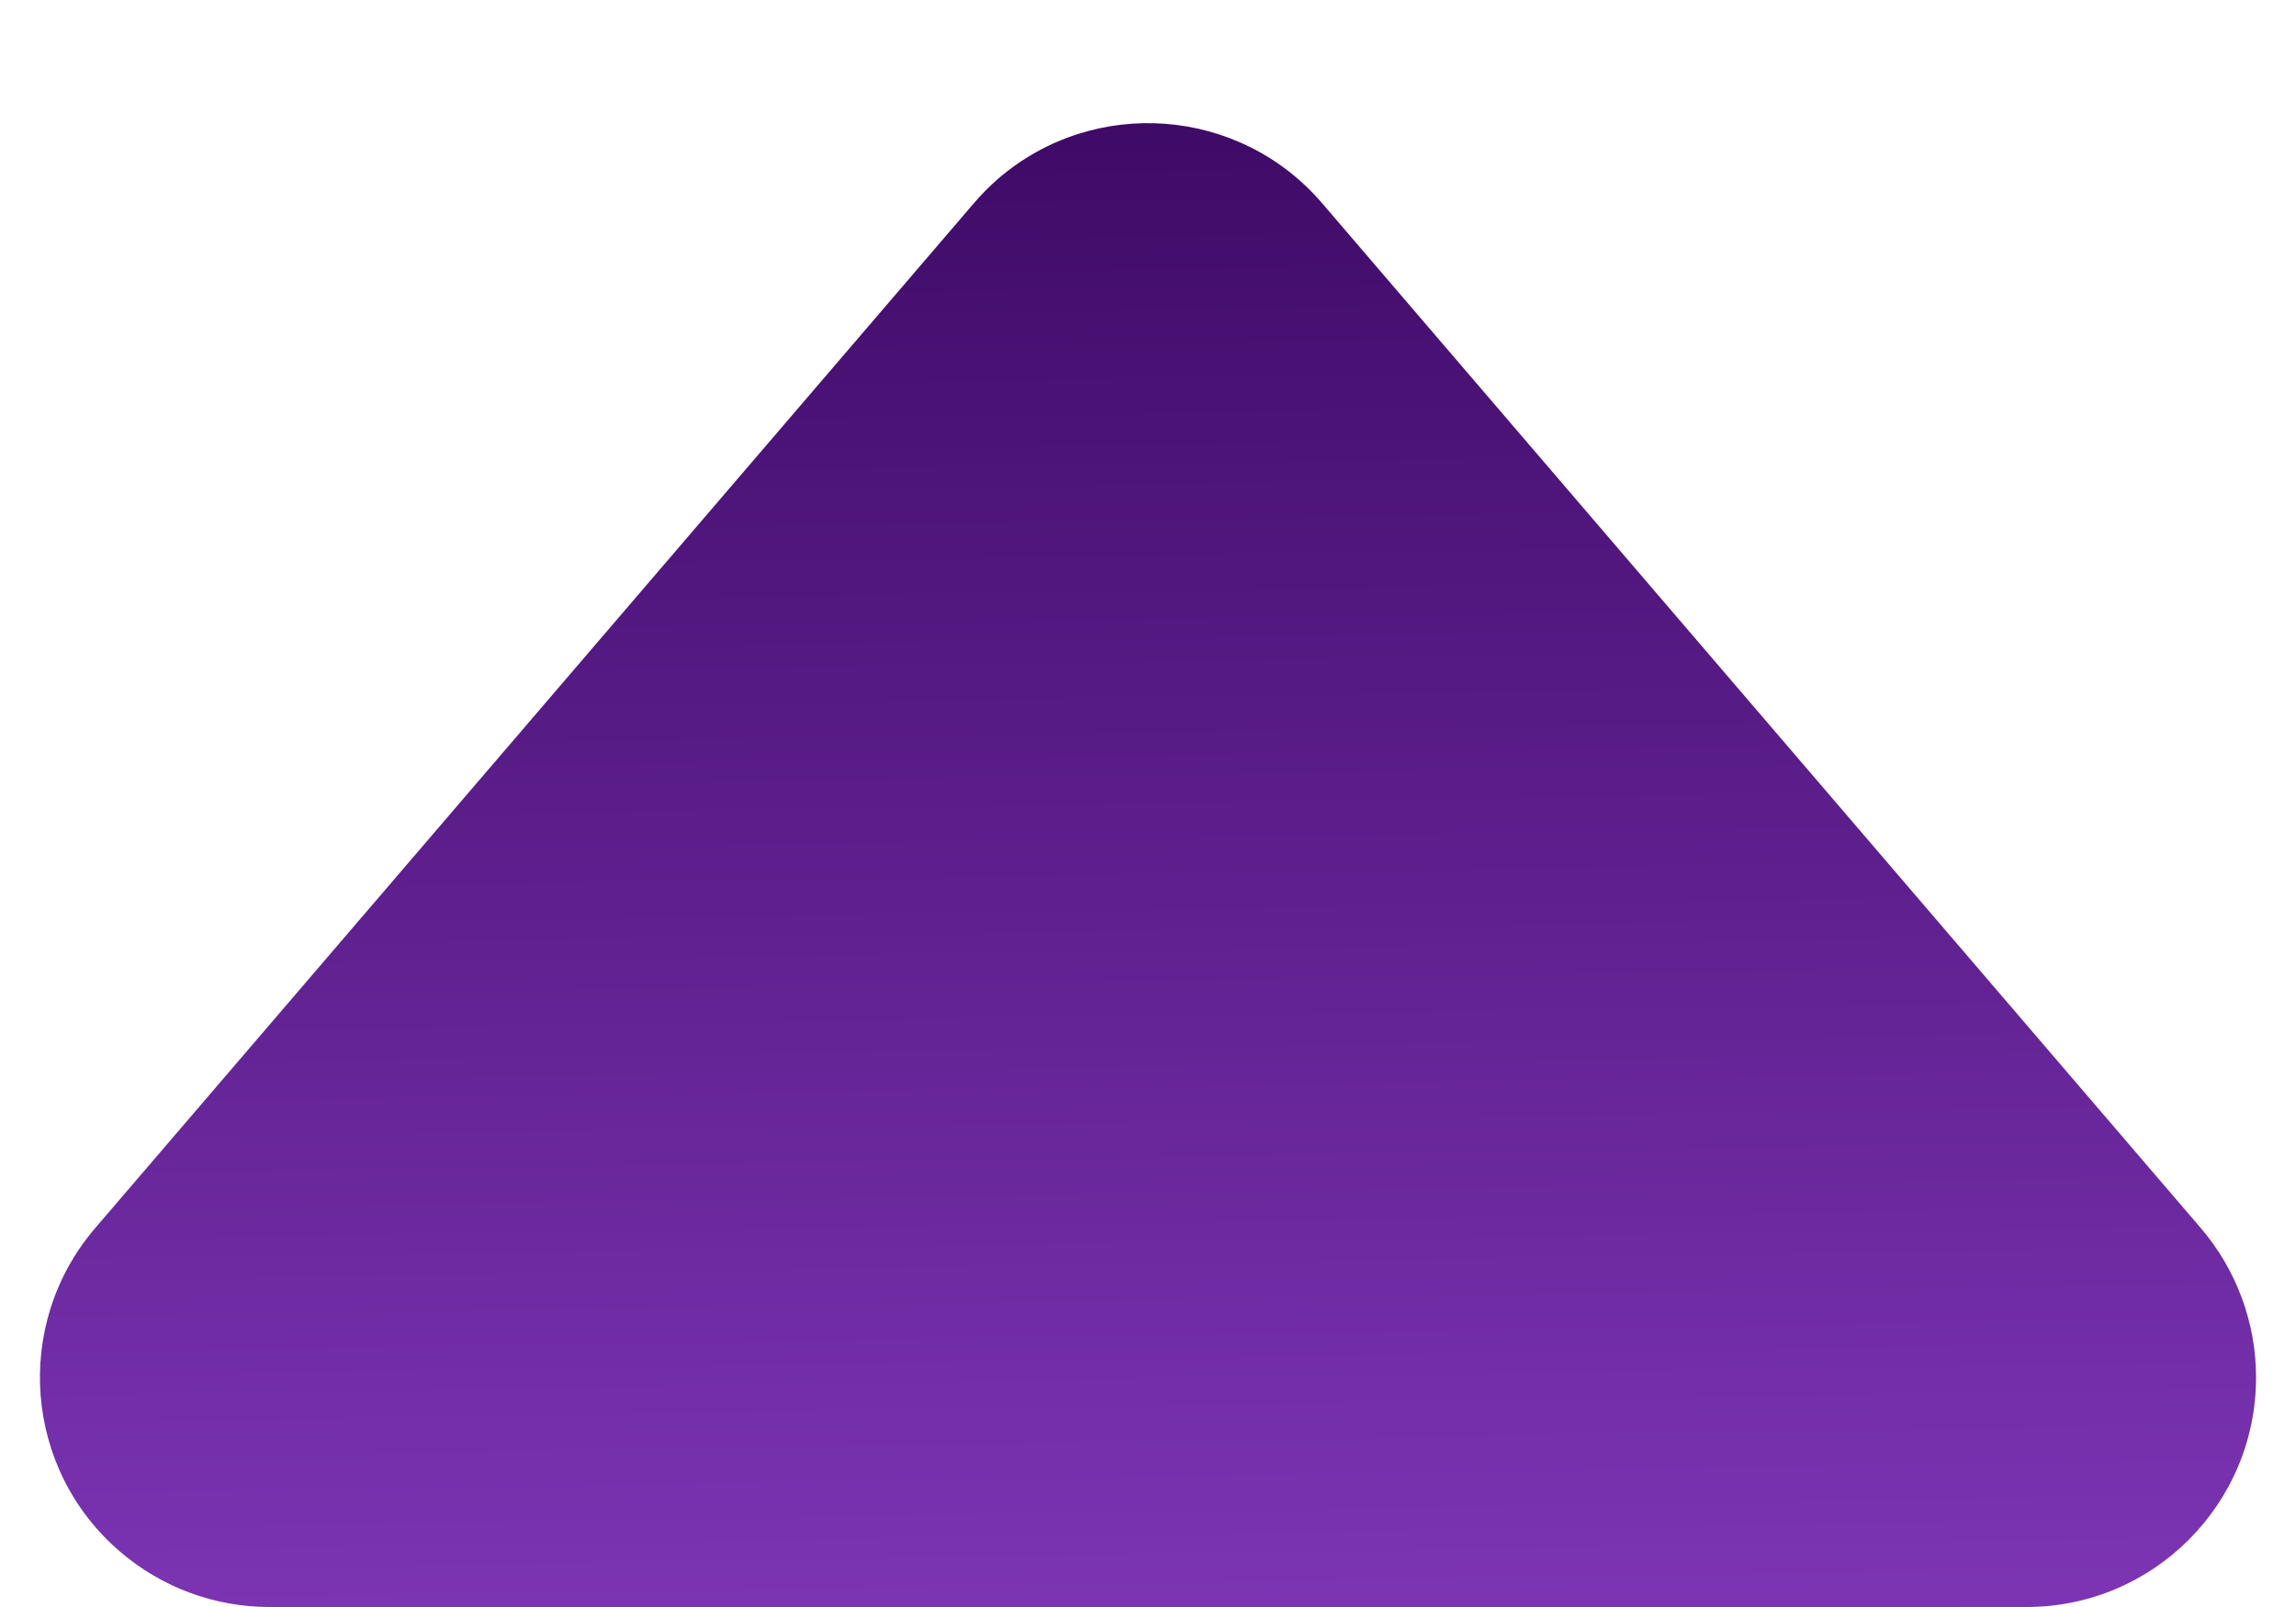 <svg width="10" height="7" viewBox="0 0 10 7" fill="none" xmlns="http://www.w3.org/2000/svg">
<path d="M9.585 5.349L5.759 0.886C5.4 0.466 4.768 0.418 4.349 0.777C4.31 0.811 4.274 0.847 4.241 0.886L0.415 5.349C0.055 5.769 0.104 6.4 0.523 6.759C0.705 6.915 0.935 7 1.174 7L8.826 7C9.378 7 9.826 6.552 9.826 6C9.826 5.761 9.74 5.53 9.585 5.349Z" fill="url(#paint0_linear)"/>
<defs>
<linearGradient id="paint0_linear" x1="34.92" y1="7.276" x2="34.8" y2="-0.435" gradientUnits="userSpaceOnUse">
<stop stop-color="#8339BC"/>
<stop offset="1" stop-color="#3A0761"/>
</linearGradient>
</defs>
</svg>
